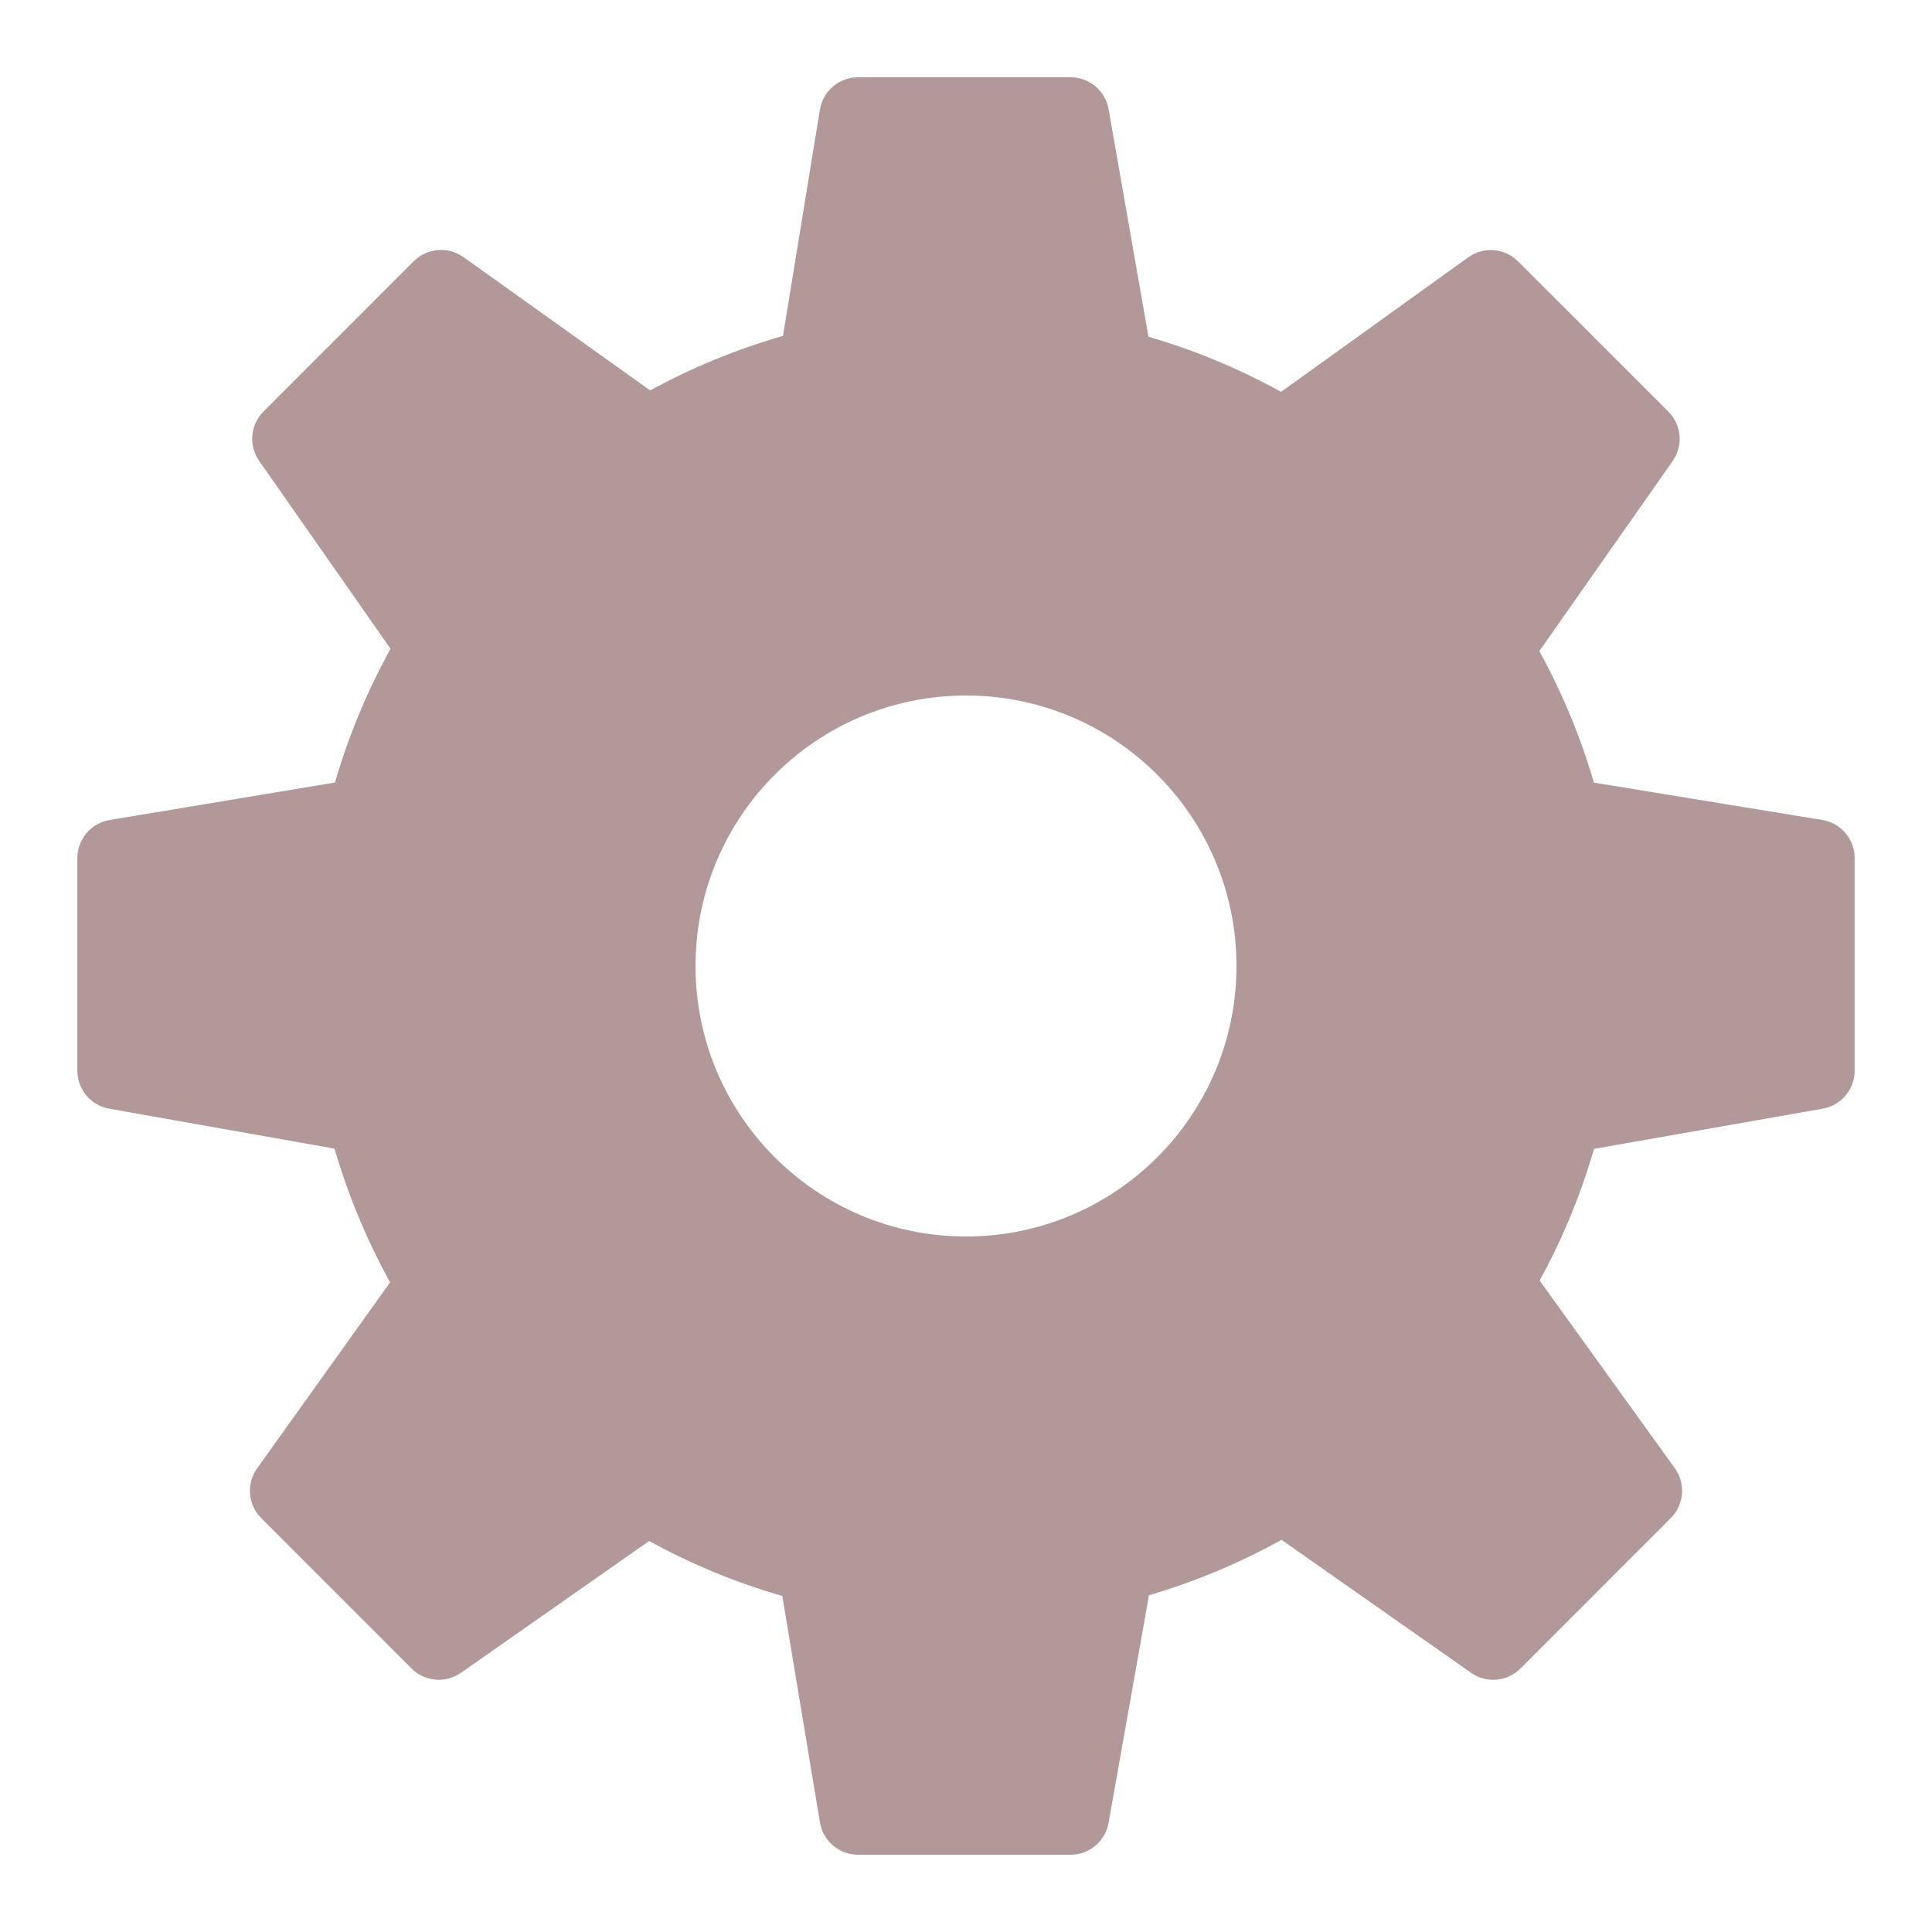 <svg width="34" height="34" viewBox="0 0 34 34" fill="none" xmlns="http://www.w3.org/2000/svg">
<path d="M32.069 14.43L28.05 13.773C27.815 12.967 27.493 12.192 27.09 11.458L29.436 8.114C29.626 7.844 29.594 7.477 29.36 7.243L26.716 4.6C26.48 4.364 26.109 4.334 25.838 4.529L22.545 6.896C21.804 6.487 21.022 6.161 20.211 5.926L19.51 1.923C19.453 1.598 19.171 1.36 18.84 1.36H15.1C14.767 1.36 14.483 1.601 14.429 1.931L13.779 5.911C12.963 6.146 12.18 6.467 11.442 6.871L8.157 4.525C7.886 4.332 7.517 4.363 7.281 4.597L4.638 7.241C4.404 7.474 4.372 7.841 4.561 8.111L6.873 11.418C6.461 12.162 6.134 12.951 5.895 13.771L1.93 14.431C1.602 14.485 1.361 14.77 1.361 15.101V18.841C1.361 19.171 1.598 19.453 1.922 19.511L5.887 20.214C6.125 21.032 6.453 21.82 6.865 22.567L4.525 25.84C4.332 26.11 4.363 26.48 4.597 26.716L7.241 29.362C7.475 29.596 7.842 29.628 8.112 29.439L11.424 27.119C12.167 27.528 12.953 27.852 13.767 28.087L14.43 32.073C14.484 32.4 14.768 32.64 15.1 32.64H18.84C19.17 32.64 19.452 32.403 19.509 32.079L20.22 28.074C21.035 27.834 21.816 27.507 22.552 27.098L25.888 29.438C26.158 29.629 26.525 29.596 26.759 29.362L29.403 26.716C29.639 26.48 29.669 26.109 29.474 25.838L27.095 22.535C27.498 21.801 27.819 21.024 28.052 20.218L32.076 19.511C32.402 19.454 32.639 19.171 32.639 18.841V15.101C32.639 14.768 32.398 14.484 32.069 14.43ZM17 21.76C14.371 21.76 12.24 19.629 12.24 17C12.24 14.371 14.371 12.24 17 12.24C19.629 12.24 21.76 14.371 21.76 17C21.76 19.629 19.629 21.76 17 21.76Z" fill="#663333" fill-opacity="0.5"/>
</svg>
